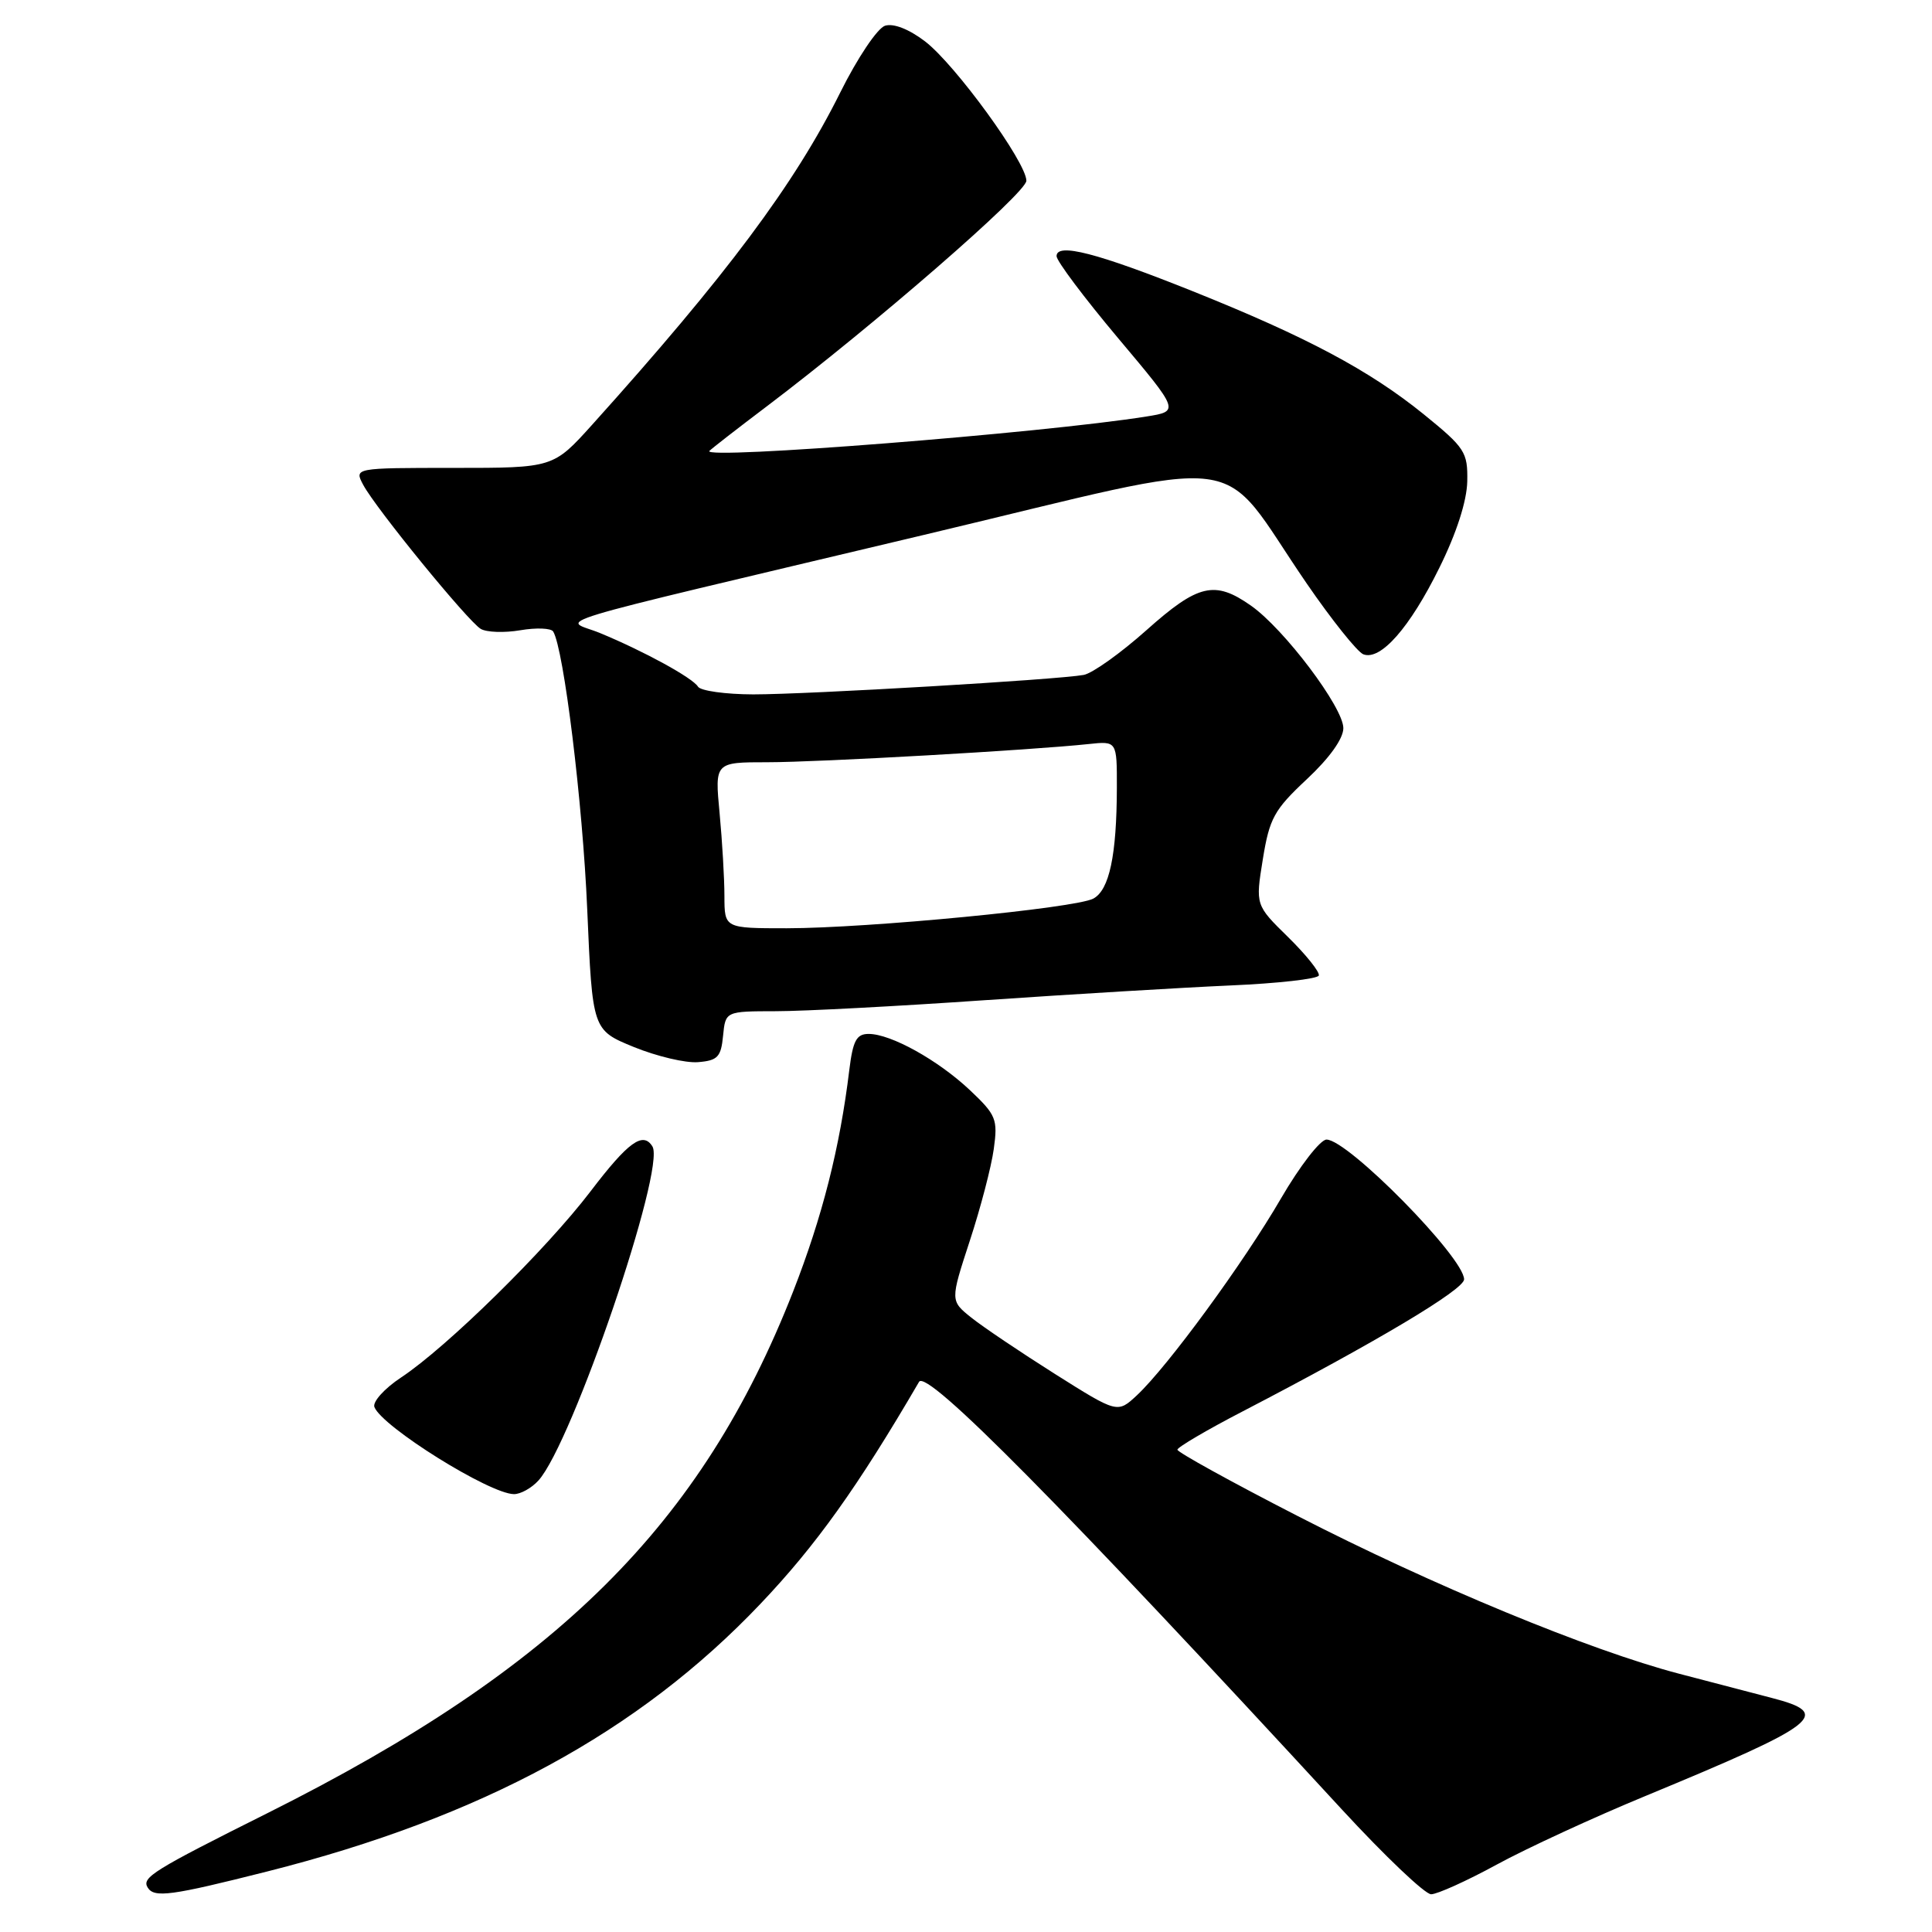 <?xml version="1.0" encoding="UTF-8" standalone="no"?>
<!DOCTYPE svg PUBLIC "-//W3C//DTD SVG 1.1//EN" "http://www.w3.org/Graphics/SVG/1.1/DTD/svg11.dtd" >
<svg xmlns="http://www.w3.org/2000/svg" xmlns:xlink="http://www.w3.org/1999/xlink" version="1.1" viewBox="0 0 256 256">
 <g >
 <path fill="currentColor"
d=" M 35.41 247.98 C 63.83 240.80 84.63 229.51 100.77 212.51 C 108.11 204.79 113.65 197.04 121.78 183.10 C 122.79 181.37 140.69 199.47 177.83 239.79 C 183.51 245.95 188.82 251.00 189.63 251.00 C 190.43 251.00 194.34 249.24 198.30 247.08 C 202.26 244.92 211.12 240.83 218.00 237.99 C 241.17 228.40 242.87 227.08 234.75 224.98 C 232.41 224.37 226.90 222.93 222.50 221.78 C 210.65 218.68 189.82 210.07 171.87 200.84 C 163.14 196.36 156.01 192.42 156.01 192.09 C 156.02 191.77 159.92 189.47 164.69 187.00 C 182.31 177.85 194.00 170.88 194.00 169.52 C 194.00 166.64 178.61 151.00 175.77 151.00 C 174.95 151.00 172.23 154.51 169.73 158.81 C 164.78 167.34 154.70 181.10 150.64 184.89 C 148.07 187.28 148.07 187.28 139.79 182.06 C 135.23 179.18 130.24 175.82 128.70 174.59 C 125.91 172.35 125.91 172.35 128.50 164.42 C 129.93 160.07 131.36 154.59 131.68 152.25 C 132.23 148.30 132.00 147.74 128.53 144.46 C 124.29 140.47 118.05 137.00 115.10 137.00 C 113.49 137.00 113.02 137.88 112.54 141.75 C 111.29 152.08 108.96 161.24 105.09 171.14 C 92.99 202.03 73.86 221.02 35.50 240.22 C 20.26 247.84 18.75 248.78 19.57 250.11 C 20.43 251.51 22.67 251.20 35.41 247.98 Z  M 71.35 196.17 C 75.82 191.23 88.24 154.82 86.45 151.91 C 85.20 149.89 83.24 151.31 78.25 157.86 C 72.35 165.60 59.20 178.52 53.15 182.52 C 50.94 183.98 49.35 185.75 49.61 186.44 C 50.61 189.04 64.86 197.95 68.10 197.98 C 68.97 197.99 70.44 197.18 71.35 196.17 Z  M 95.81 137.25 C 96.13 134.00 96.13 134.00 102.81 133.99 C 106.49 133.99 118.95 133.33 130.50 132.53 C 142.05 131.74 156.67 130.86 162.99 130.58 C 169.30 130.31 174.60 129.71 174.75 129.26 C 174.90 128.81 173.07 126.52 170.69 124.18 C 166.35 119.93 166.35 119.93 167.33 113.86 C 168.21 108.43 168.82 107.31 173.15 103.26 C 176.16 100.45 178.00 97.88 178.00 96.48 C 178.00 93.74 170.15 83.33 165.76 80.25 C 160.95 76.87 158.76 77.39 151.89 83.52 C 148.49 86.55 144.76 89.21 143.60 89.43 C 140.20 90.06 107.09 92.01 99.81 92.01 C 96.13 92.00 92.84 91.54 92.49 90.99 C 91.77 89.81 85.29 86.27 79.50 83.88 C 74.69 81.89 69.55 83.45 122.41 70.88 C 166.84 60.32 160.97 59.57 173.15 77.32 C 176.48 82.17 179.86 86.39 180.65 86.70 C 182.94 87.57 186.81 83.17 190.72 75.24 C 193.00 70.64 194.36 66.41 194.42 63.79 C 194.49 59.90 194.14 59.35 188.62 54.87 C 181.45 49.07 173.14 44.64 158.07 38.60 C 145.36 33.51 140.00 32.13 140.00 33.94 C 140.00 34.58 143.67 39.47 148.15 44.80 C 156.30 54.49 156.30 54.49 151.90 55.19 C 138.13 57.39 92.87 60.95 94.00 59.75 C 94.28 59.45 97.69 56.80 101.58 53.86 C 115.80 43.10 136.00 25.55 136.00 23.95 C 136.00 21.51 126.56 8.53 122.57 5.48 C 120.43 3.85 118.39 3.06 117.27 3.41 C 116.26 3.74 113.63 7.65 111.34 12.25 C 105.30 24.40 96.23 36.54 78.49 56.25 C 73.31 62.00 73.31 62.00 60.12 62.00 C 46.93 62.00 46.93 62.00 48.13 64.25 C 49.81 67.39 62.00 82.32 63.70 83.33 C 64.47 83.79 66.84 83.87 68.95 83.51 C 71.06 83.15 73.02 83.23 73.30 83.68 C 74.70 85.98 77.21 106.37 77.81 120.49 C 78.50 136.49 78.50 136.49 84.00 138.74 C 87.03 139.97 90.85 140.88 92.50 140.74 C 95.09 140.53 95.54 140.06 95.81 137.25 Z  M 95.99 118.75 C 95.99 116.41 95.70 111.46 95.35 107.75 C 94.71 101.00 94.71 101.00 101.70 101.00 C 108.49 101.00 136.69 99.40 144.25 98.59 C 148.00 98.19 148.00 98.19 147.99 104.35 C 147.97 113.32 147.00 117.93 144.87 119.07 C 142.50 120.34 115.03 122.99 104.25 123.00 C 96.00 123.00 96.00 123.00 95.99 118.75 Z "/>
</g>
</svg>